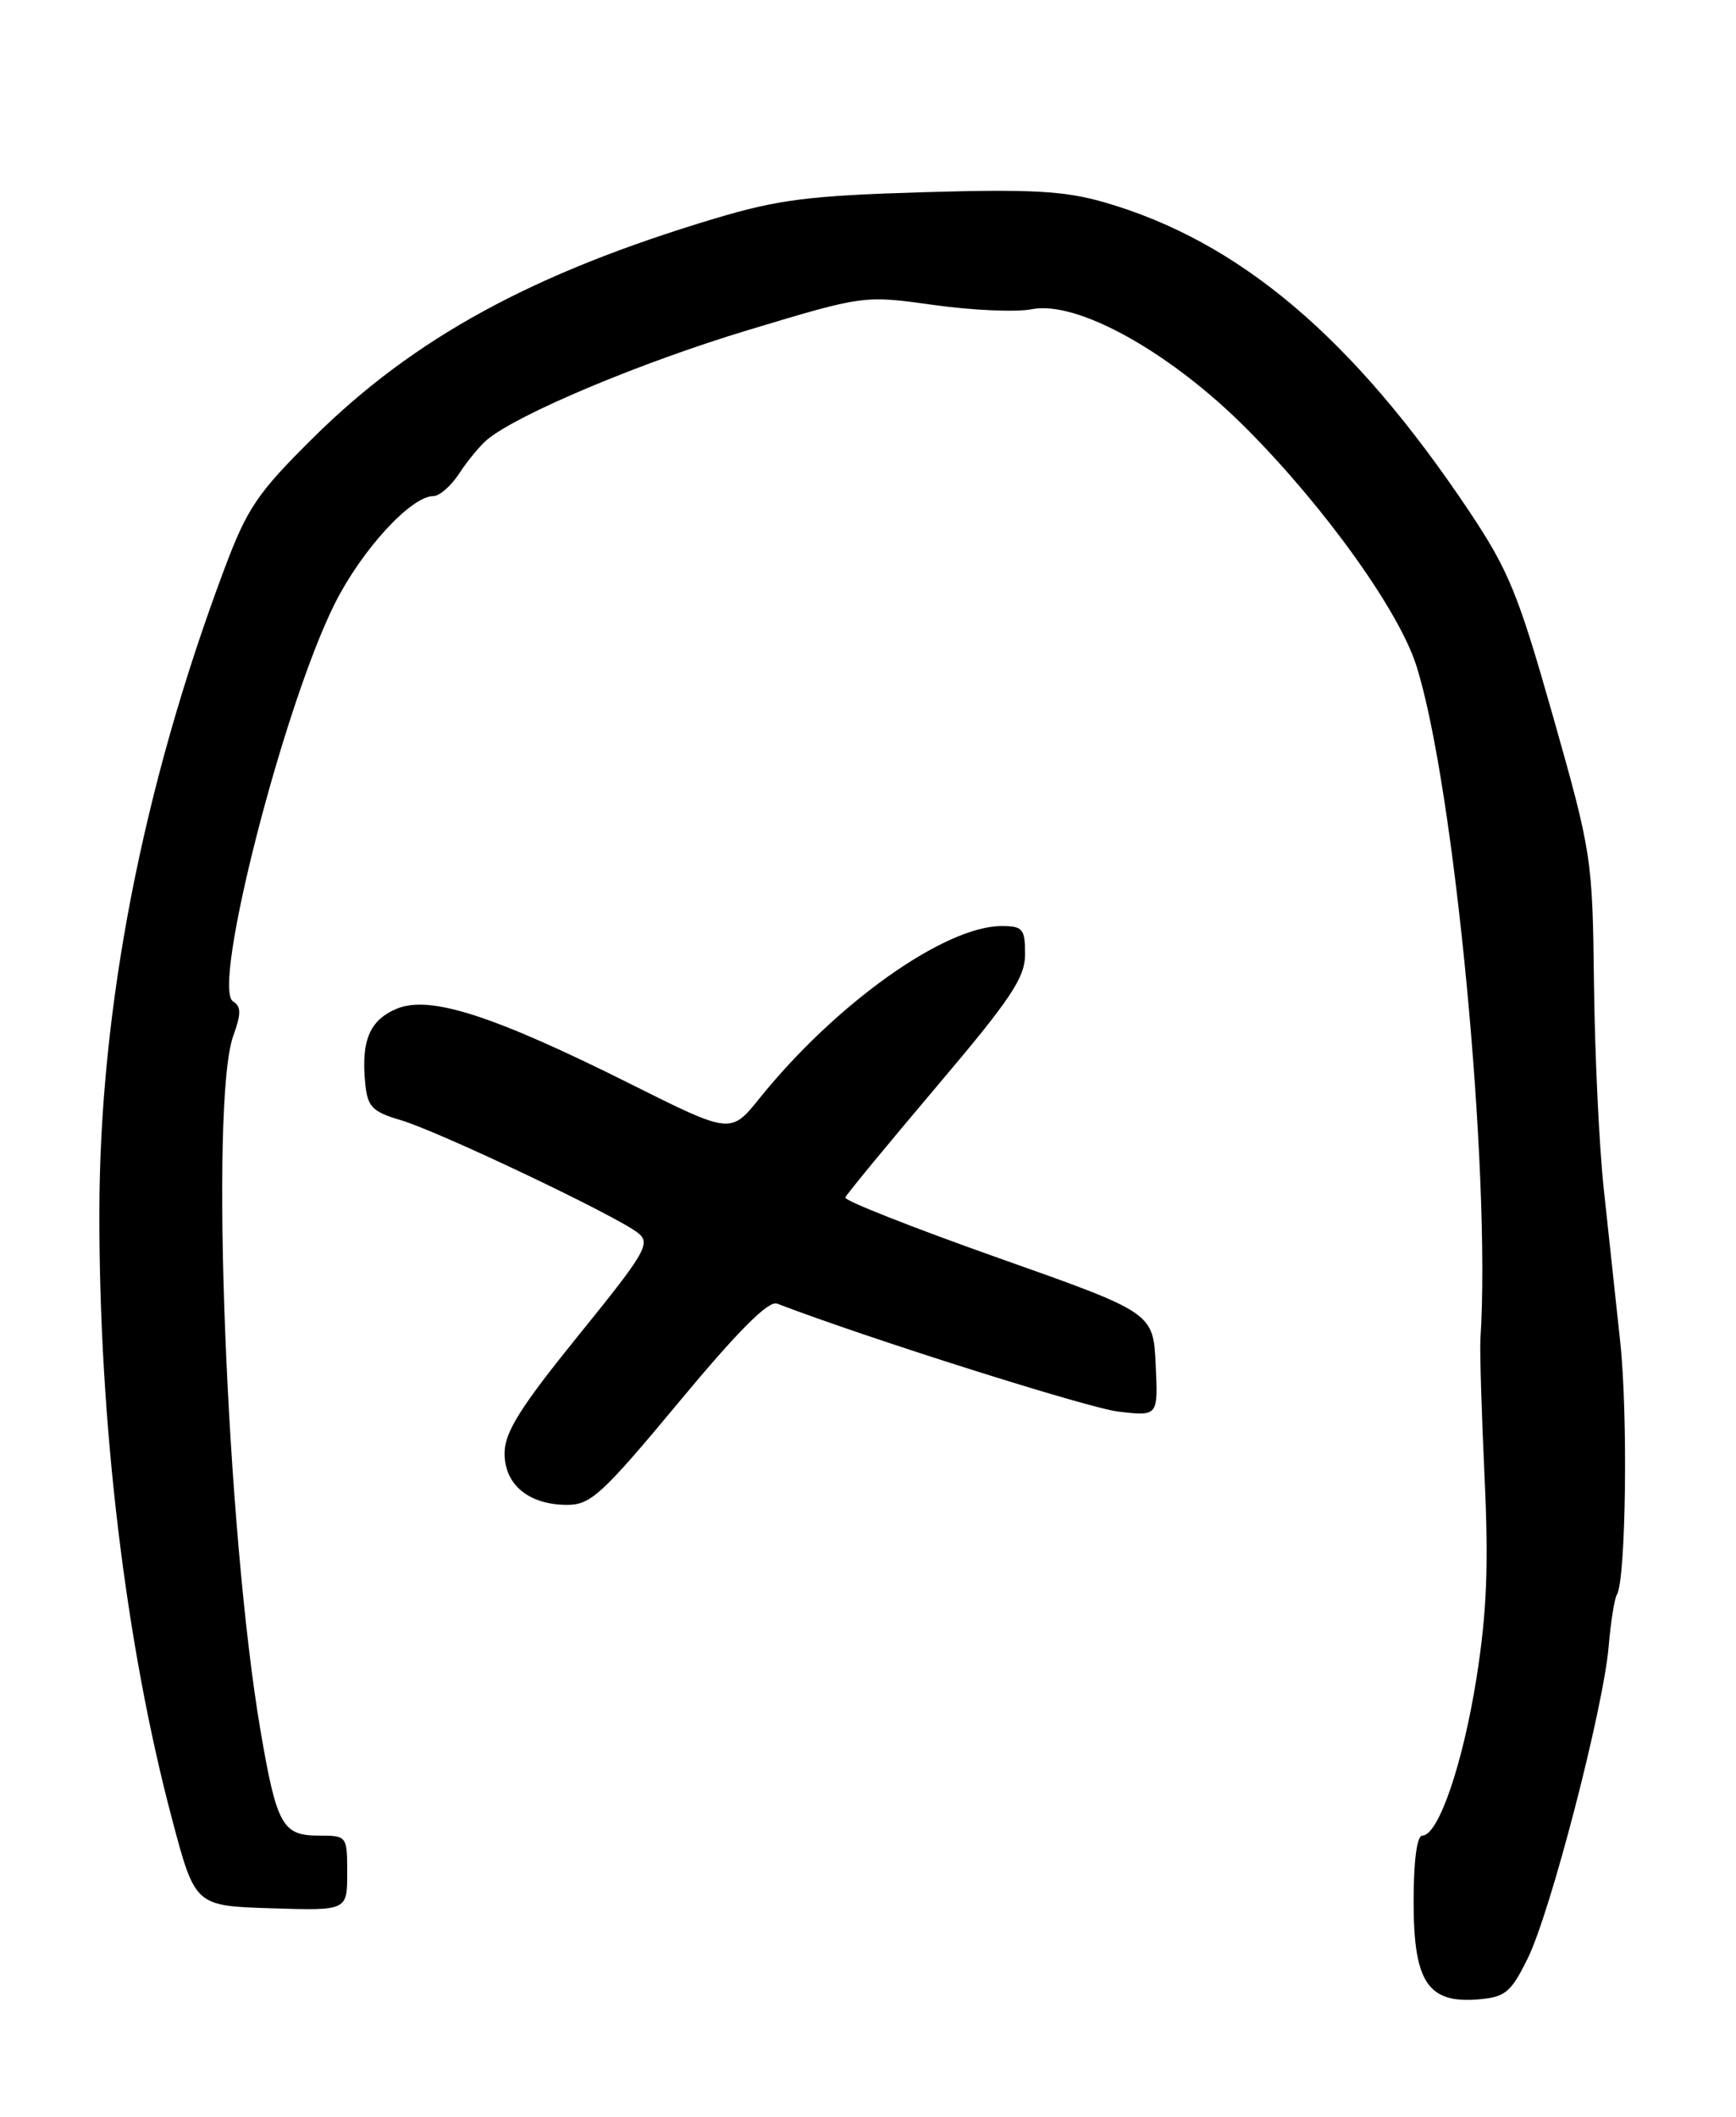 <?xml version="1.0" encoding="UTF-8" standalone="no"?>
<!DOCTYPE svg PUBLIC "-//W3C//DTD SVG 1.1//EN" "http://www.w3.org/Graphics/SVG/1.1/DTD/svg11.dtd" >
<svg xmlns="http://www.w3.org/2000/svg" xmlns:xlink="http://www.w3.org/1999/xlink" version="1.1" viewBox="0 0 210 256">
 <g >
 <path fill="currentColor"
d=" M 184.79 236.88 C 187.55 231.33 193.95 206.67 194.60 199.10 C 194.85 196.14 195.30 193.32 195.59 192.86 C 196.68 191.09 196.95 171.13 195.99 162.25 C 195.45 157.16 194.55 148.84 194.00 143.75 C 193.45 138.66 192.92 127.53 192.82 119.00 C 192.64 103.77 192.56 103.21 187.88 86.69 C 183.63 71.73 182.51 68.99 177.63 61.69 C 163.66 40.82 149.89 29.18 133.60 24.47 C 128.76 23.08 124.83 22.86 111.60 23.25 C 97.90 23.66 94.16 24.13 86.50 26.42 C 64.44 33.03 50.09 40.86 37.88 52.95 C 31.12 59.65 29.91 61.44 27.15 68.79 C 17.25 95.15 12.06 121.89 12.02 146.60 C 11.98 172.12 15.18 198.79 20.82 220.03 C 23.60 230.50 23.60 230.50 32.80 230.79 C 42.00 231.08 42.00 231.08 42.00 226.54 C 42.00 222.03 41.98 222.00 38.54 222.00 C 34.17 222.00 33.47 220.73 31.52 209.35 C 27.39 185.11 25.35 133.21 28.22 125.27 C 29.19 122.58 29.18 121.73 28.19 121.11 C 25.56 119.49 34.35 85.22 40.53 72.94 C 43.79 66.47 49.73 60.00 52.42 60.00 C 53.16 60.00 54.58 58.76 55.56 57.25 C 56.54 55.74 58.06 53.91 58.92 53.18 C 62.64 50.08 77.52 43.83 90.50 39.92 C 104.50 35.70 104.50 35.70 113.00 36.89 C 117.67 37.54 122.98 37.77 124.79 37.40 C 130.28 36.29 141.59 42.58 150.86 51.91 C 160.31 61.42 169.23 73.88 171.33 80.50 C 175.93 94.96 180.39 141.84 179.08 162.00 C 179.00 163.38 179.22 170.82 179.58 178.55 C 180.09 189.32 179.86 195.01 178.61 202.94 C 176.95 213.40 173.99 222.00 172.06 222.00 C 171.40 222.00 171.00 225.05 171.00 230.00 C 171.00 239.71 172.72 242.31 178.81 241.81 C 182.09 241.53 182.76 240.99 184.79 236.88 Z  M 82.15 169.54 C 89.30 160.93 92.96 157.27 94.00 157.66 C 104.87 161.83 131.59 170.28 135.28 170.72 C 140.10 171.29 140.10 171.29 139.80 165.03 C 139.50 158.76 139.50 158.76 120.75 152.13 C 110.44 148.48 102.12 145.20 102.25 144.83 C 102.39 144.46 107.34 138.45 113.25 131.47 C 122.31 120.78 124.00 118.25 124.00 115.39 C 124.00 112.33 123.72 112.00 121.16 112.00 C 114.28 112.00 101.10 121.37 91.88 132.83 C 88.39 137.16 88.39 137.16 76.28 131.10 C 59.70 122.81 52.02 120.33 48.01 121.99 C 44.72 123.36 43.67 125.84 44.18 131.01 C 44.46 133.88 45.01 134.44 48.50 135.48 C 53.16 136.86 74.70 147.11 77.20 149.13 C 78.74 150.38 78.10 151.48 69.98 161.50 C 63.00 170.12 61.06 173.19 61.04 175.69 C 60.99 179.54 63.95 182.00 68.62 182.00 C 71.46 182.00 72.88 180.69 82.15 169.54 Z "/>
</g>
</svg>